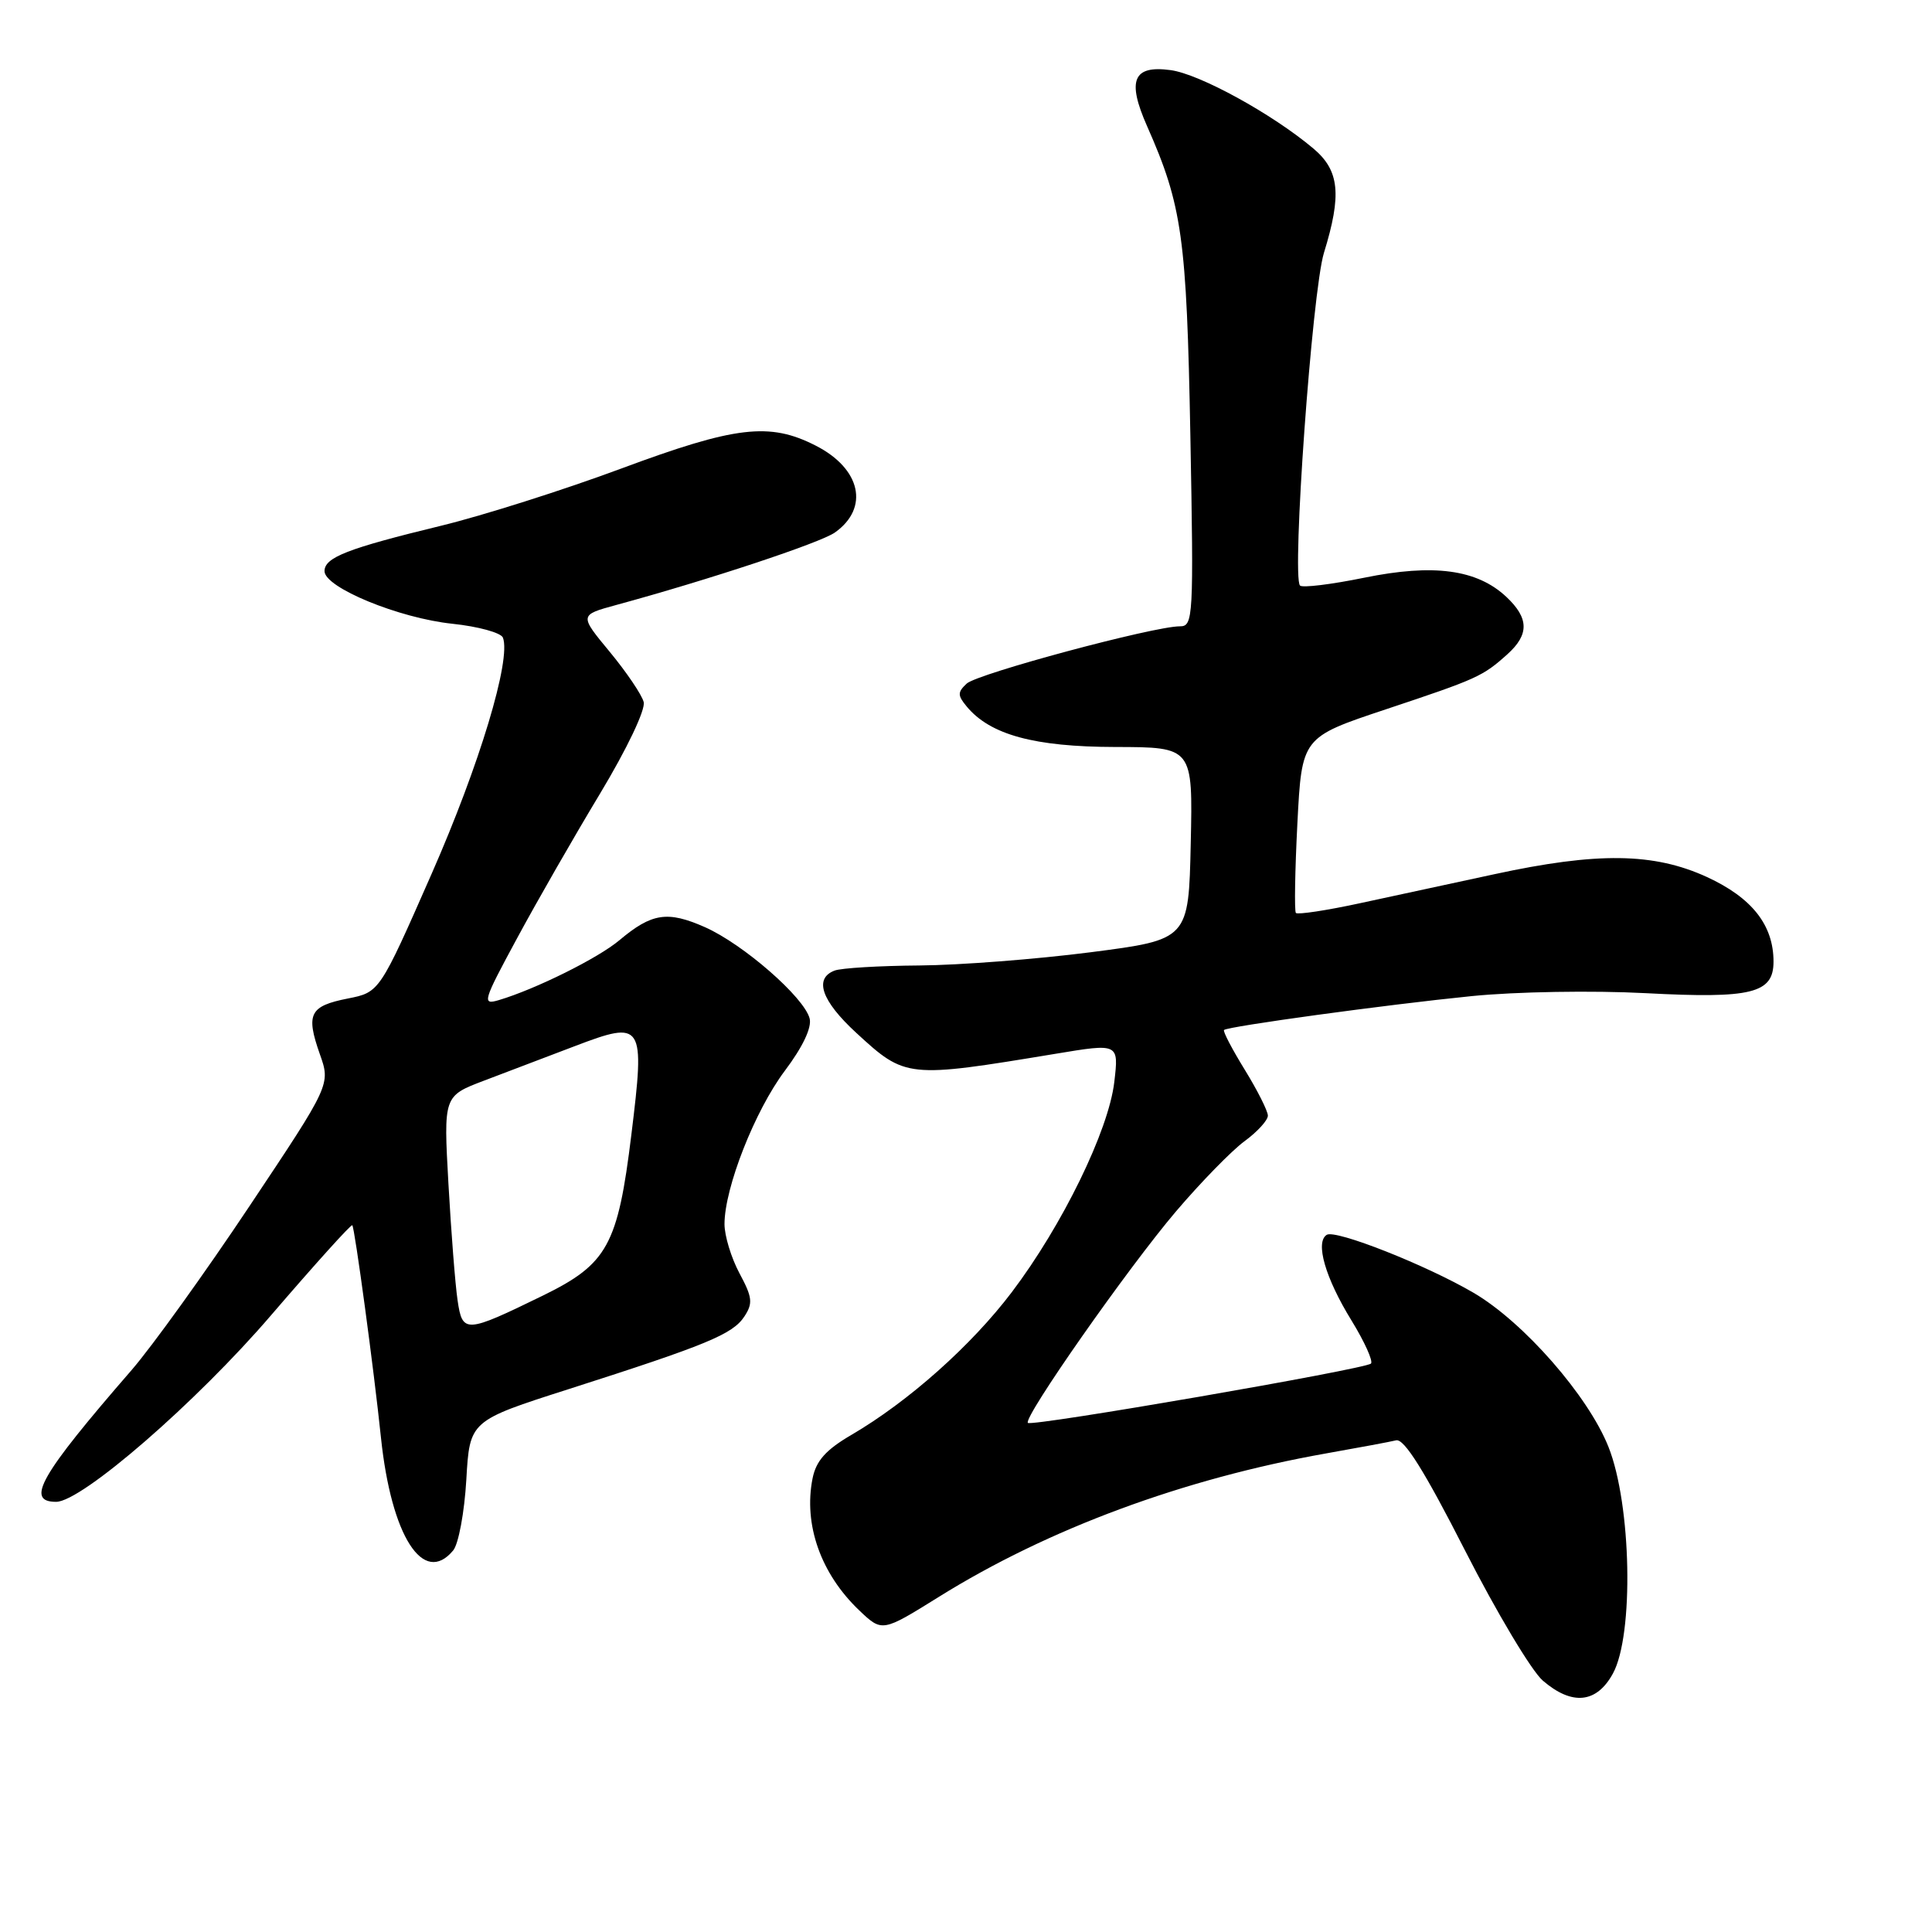 <?xml version="1.0" encoding="UTF-8" standalone="no"?>
<!DOCTYPE svg PUBLIC "-//W3C//DTD SVG 1.1//EN" "http://www.w3.org/Graphics/SVG/1.1/DTD/svg11.dtd" >
<svg xmlns="http://www.w3.org/2000/svg" xmlns:xlink="http://www.w3.org/1999/xlink" version="1.1" viewBox="0 0 256 256">
 <g >
 <path fill="currentColor"
d=" M 213.72 221.75 C 216.52 216.63 216.18 199.38 213.13 191.72 C 210.45 184.97 201.89 175.19 195.27 171.31 C 188.98 167.63 176.99 162.89 175.80 163.62 C 174.24 164.59 175.61 169.34 179.08 174.97 C 180.81 177.79 181.97 180.36 181.66 180.68 C 180.91 181.42 136.73 189.06 136.20 188.54 C 135.54 187.87 149.48 167.97 155.84 160.50 C 159.12 156.65 163.20 152.47 164.90 151.22 C 166.61 149.97 168.00 148.44 168.00 147.83 C 168.00 147.22 166.62 144.48 164.94 141.75 C 163.26 139.02 162.02 136.65 162.19 136.48 C 162.69 136.00 183.64 133.13 195.00 131.99 C 200.88 131.40 211.03 131.23 218.07 131.60 C 232.12 132.34 235.00 131.63 235.00 127.42 C 235.00 122.58 232.15 118.96 226.18 116.21 C 219.14 112.98 211.66 112.88 198.00 115.84 C 192.78 116.97 184.81 118.69 180.30 119.66 C 175.79 120.64 171.93 121.22 171.71 120.97 C 171.50 120.71 171.59 115.37 171.91 109.10 C 172.50 97.70 172.50 97.70 183.60 94.00 C 195.76 89.95 196.47 89.63 199.75 86.68 C 202.64 84.07 202.60 81.91 199.60 79.09 C 195.72 75.45 189.96 74.67 180.77 76.55 C 176.41 77.44 172.57 77.91 172.26 77.59 C 171.14 76.47 173.87 38.55 175.43 33.50 C 177.81 25.79 177.49 22.59 174.03 19.68 C 168.58 15.09 158.94 9.80 155.10 9.29 C 150.14 8.62 149.30 10.63 152.00 16.73 C 156.65 27.24 157.24 31.47 157.73 57.75 C 158.18 81.82 158.11 83.00 156.35 82.99 C 152.90 82.98 129.51 89.26 128.09 90.58 C 126.87 91.72 126.87 92.14 128.09 93.61 C 131.19 97.36 137.05 98.96 147.78 98.98 C 158.06 99.00 158.06 99.00 157.78 111.75 C 157.50 124.50 157.50 124.50 144.50 126.18 C 137.35 127.10 127.15 127.89 121.83 127.93 C 116.51 127.97 111.45 128.27 110.58 128.61 C 107.83 129.66 108.85 132.61 113.44 136.84 C 119.99 142.87 120.16 142.89 139.88 139.63 C 148.25 138.24 148.25 138.24 147.65 143.37 C 146.90 149.80 140.78 162.35 134.06 171.23 C 128.71 178.29 120.38 185.71 112.80 190.14 C 109.43 192.11 108.14 193.56 107.67 195.89 C 106.45 202.01 108.76 208.54 113.86 213.39 C 116.89 216.27 116.89 216.27 124.41 211.59 C 138.84 202.59 156.81 195.94 175.69 192.59 C 179.99 191.83 184.18 191.05 185.00 190.85 C 186.06 190.61 188.76 194.92 194.12 205.44 C 198.31 213.66 202.95 221.42 204.43 222.69 C 208.31 226.03 211.56 225.70 213.72 221.75 Z  M 60.05 205.44 C 60.76 204.59 61.54 200.37 61.79 196.07 C 62.24 188.26 62.24 188.26 75.37 184.06 C 93.65 178.21 97.07 176.80 98.62 174.46 C 99.79 172.69 99.70 171.91 97.98 168.71 C 96.89 166.67 96.00 163.74 96.00 162.20 C 96.00 157.40 100.03 147.16 103.99 141.89 C 106.38 138.71 107.59 136.15 107.28 134.95 C 106.54 132.13 98.48 125.10 93.40 122.85 C 88.44 120.66 86.37 120.98 82.08 124.58 C 79.26 126.96 70.97 131.07 66.10 132.52 C 63.84 133.19 63.98 132.71 68.49 124.37 C 71.12 119.49 76.08 110.84 79.52 105.14 C 83.09 99.20 85.56 94.02 85.29 93.02 C 85.04 92.05 83.02 89.07 80.80 86.38 C 76.76 81.50 76.76 81.50 81.63 80.17 C 93.91 76.83 108.69 71.93 110.63 70.56 C 115.22 67.31 114.08 62.10 108.09 59.05 C 101.97 55.92 97.47 56.45 82.25 62.11 C 74.69 64.92 64.00 68.31 58.50 69.65 C 46.03 72.68 43.00 73.86 43.00 75.68 C 43.00 77.85 52.87 81.91 59.93 82.65 C 63.37 83.01 66.38 83.84 66.64 84.49 C 67.75 87.40 63.54 101.35 57.19 115.79 C 50.29 131.48 50.29 131.48 46.08 132.31 C 41.03 133.31 40.51 134.35 42.37 139.65 C 43.81 143.70 43.81 143.70 33.09 159.77 C 27.20 168.61 20.15 178.41 17.44 181.54 C 5.31 195.51 3.32 199.00 7.44 199.00 C 10.83 199.00 26.05 185.79 35.95 174.24 C 41.70 167.55 46.53 162.19 46.68 162.35 C 47.00 162.66 49.55 181.52 50.48 190.50 C 51.85 203.56 56.10 210.20 60.05 205.44 Z  M 60.63 172.29 C 60.32 170.20 59.78 163.26 59.42 156.86 C 58.77 145.23 58.77 145.23 64.14 143.19 C 67.09 142.07 72.50 140.02 76.16 138.62 C 85.25 135.16 85.48 135.53 83.66 150.34 C 81.87 164.98 80.50 167.48 71.96 171.66 C 61.65 176.69 61.28 176.71 60.63 172.29 Z "/>
</g>
</svg>